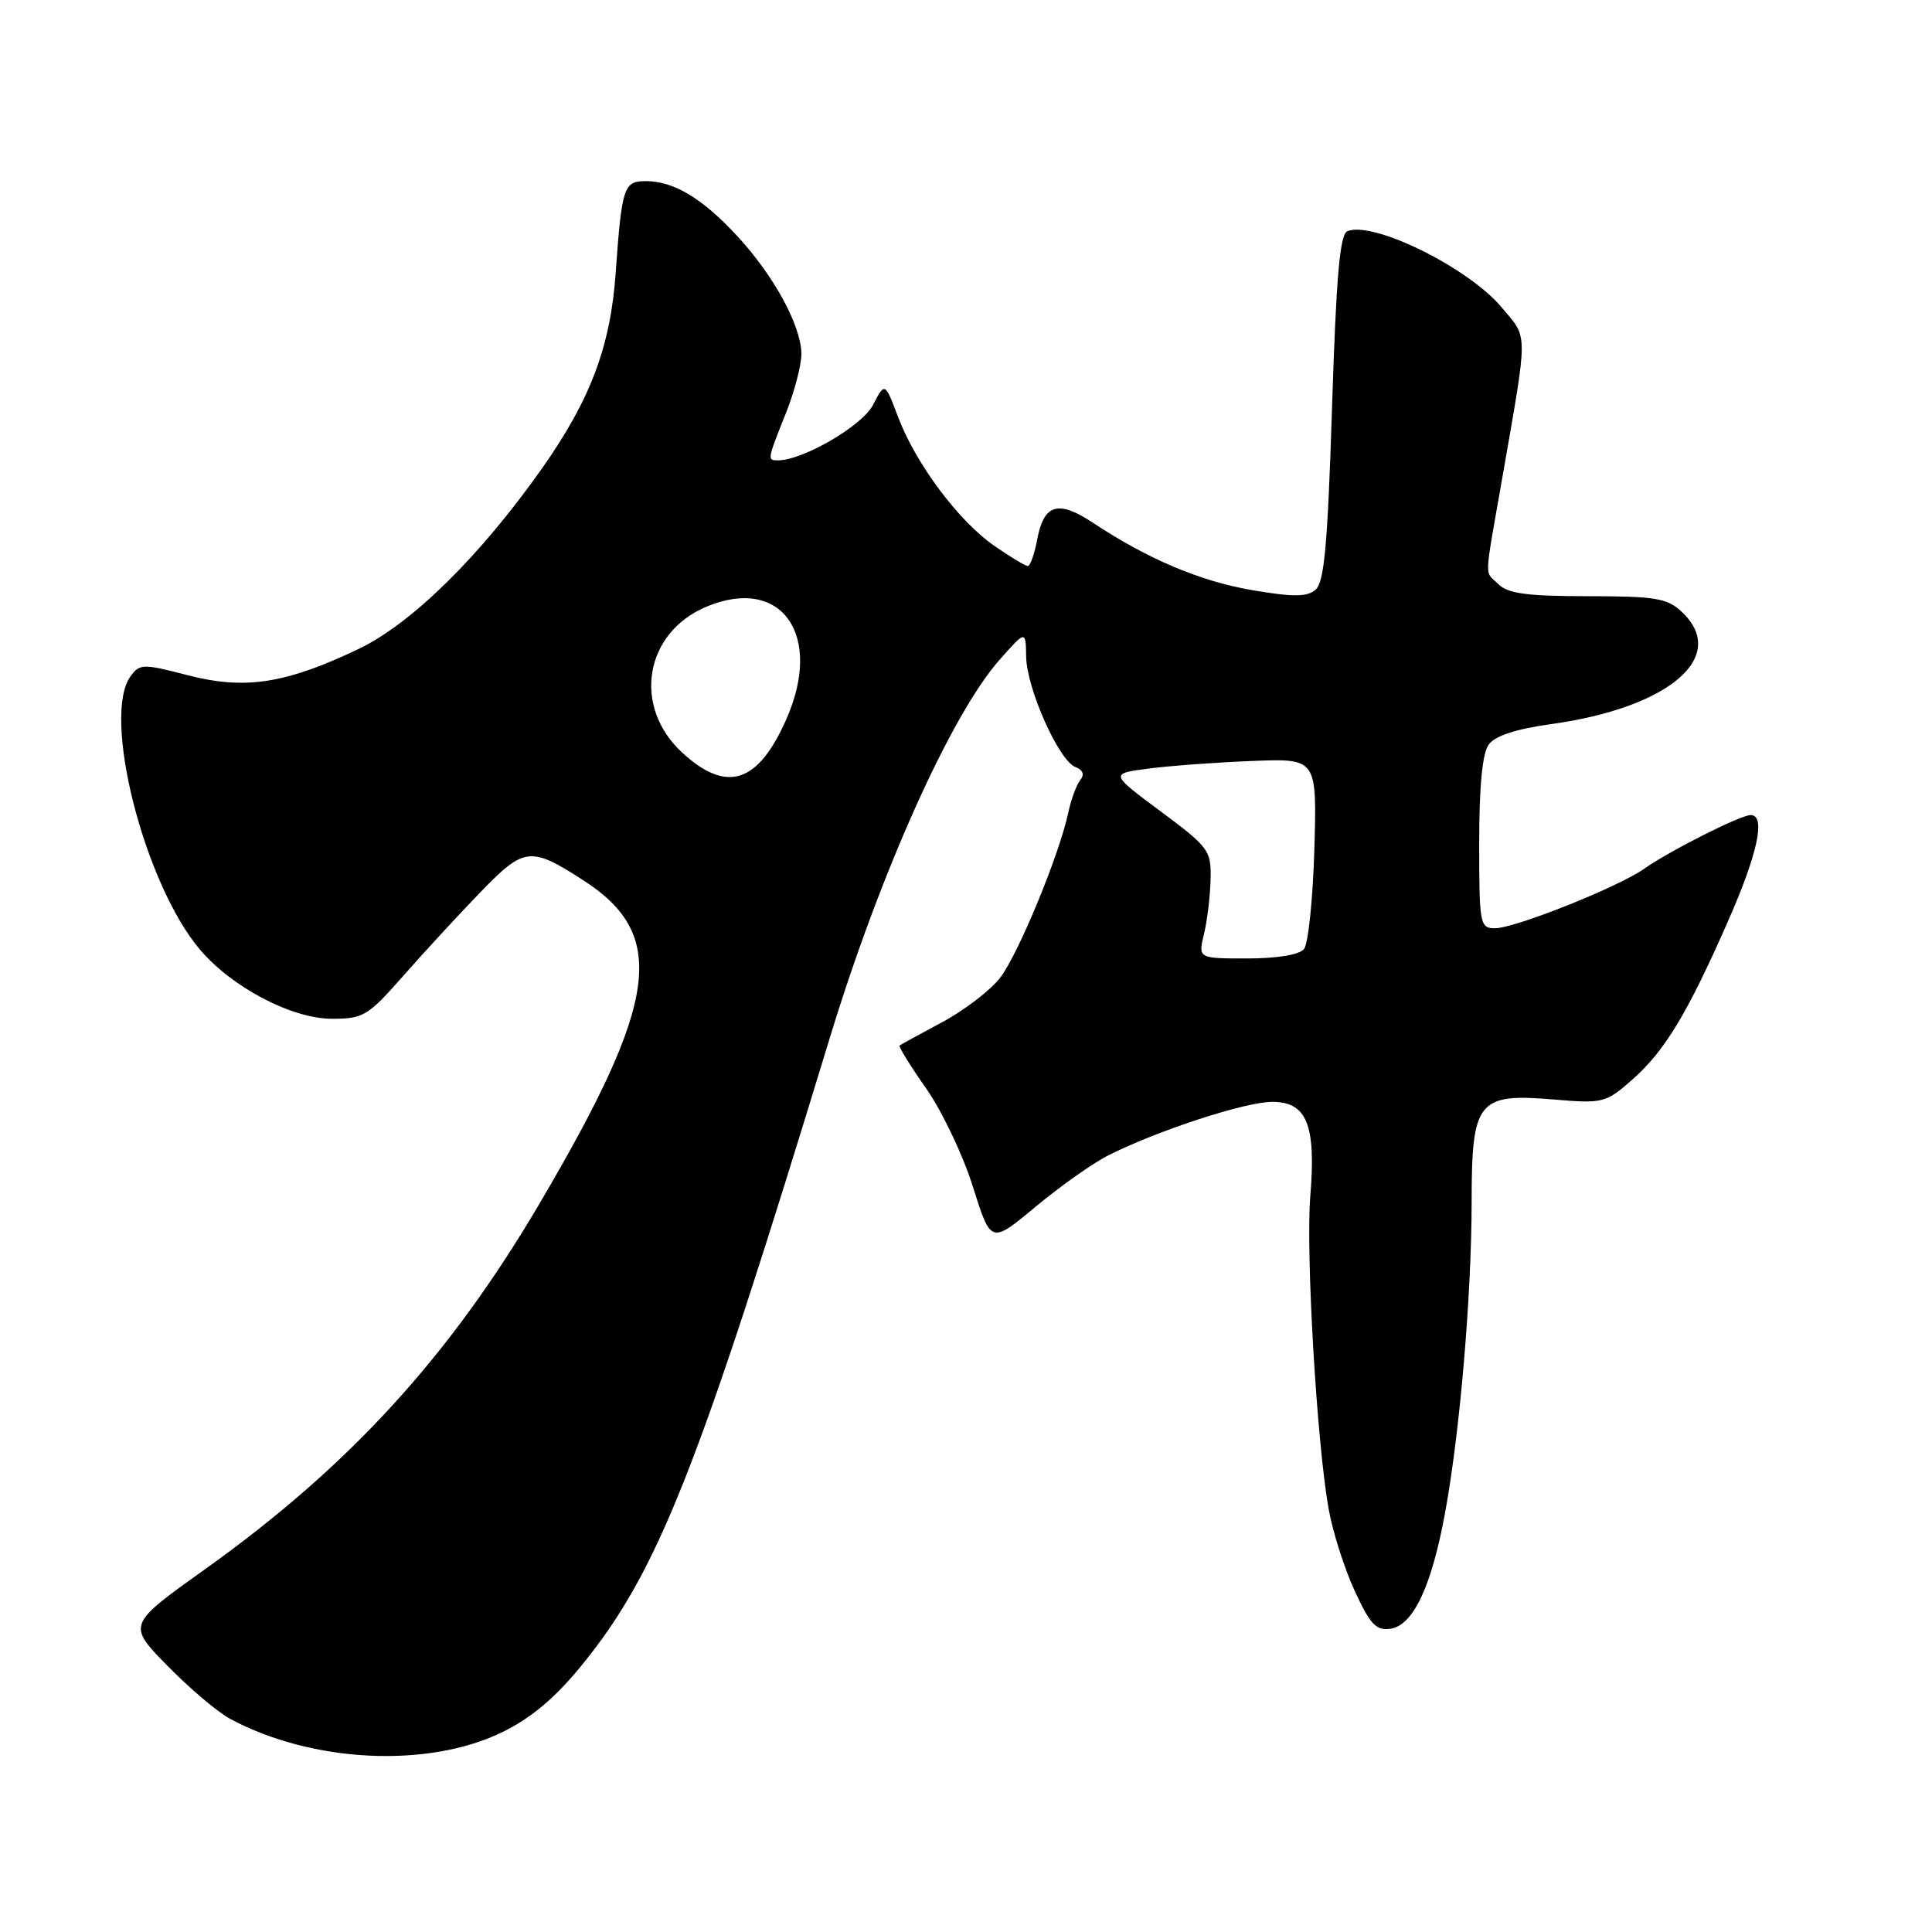 <?xml version="1.0" encoding="UTF-8" standalone="no"?>
<!DOCTYPE svg PUBLIC "-//W3C//DTD SVG 1.1//EN" "http://www.w3.org/Graphics/SVG/1.1/DTD/svg11.dtd" >
<svg xmlns="http://www.w3.org/2000/svg" xmlns:xlink="http://www.w3.org/1999/xlink" version="1.1" viewBox="0 0 256 256">
 <g >
 <path fill="currentColor"
d=" M 66.58 229.51 C 70.39 227.64 73.57 224.97 77.07 220.67 C 87.19 208.24 92.47 194.90 109.96 137.50 C 116.60 115.70 126.03 94.70 132.42 87.46 C 135.92 83.50 135.92 83.50 135.97 87.00 C 136.03 91.21 140.30 100.79 142.49 101.63 C 143.50 102.02 143.73 102.63 143.14 103.37 C 142.64 103.99 141.92 105.94 141.55 107.70 C 140.36 113.26 134.95 126.38 132.55 129.52 C 131.28 131.19 127.82 133.85 124.87 135.43 C 121.92 137.01 119.36 138.41 119.20 138.54 C 119.03 138.66 120.62 141.23 122.72 144.23 C 124.83 147.23 127.62 153.10 128.92 157.26 C 131.30 164.83 131.30 164.83 137.22 159.90 C 140.48 157.19 144.80 154.13 146.82 153.11 C 153.32 149.82 165.01 146.00 168.58 146.00 C 173.17 146.00 174.40 149.05 173.62 158.50 C 173.01 165.98 174.47 190.98 176.04 199.89 C 176.56 202.86 178.10 207.73 179.47 210.72 C 181.54 215.24 182.34 216.09 184.23 215.82 C 187.26 215.39 189.71 210.18 191.50 200.34 C 193.46 189.62 194.99 171.59 195.00 159.25 C 195.00 145.87 195.82 144.85 205.76 145.68 C 212.42 146.24 212.75 146.16 216.25 143.09 C 220.58 139.28 223.56 134.36 228.95 122.11 C 232.93 113.08 234.01 108.00 231.97 108.00 C 230.62 108.00 221.25 112.73 217.87 115.11 C 214.41 117.55 200.74 123.00 198.08 123.00 C 196.10 123.00 196.00 122.48 196.00 111.69 C 196.00 104.14 196.42 99.81 197.27 98.65 C 198.11 97.50 200.89 96.59 205.52 95.95 C 221.25 93.77 229.16 86.95 222.81 81.04 C 220.90 79.26 219.31 79.00 210.38 79.00 C 202.41 79.00 199.80 78.65 198.57 77.43 C 196.67 75.53 196.61 77.38 199.06 63.32 C 202.51 43.50 202.52 44.96 198.97 40.72 C 194.58 35.48 182.05 29.28 178.56 30.62 C 177.54 31.01 177.06 36.44 176.50 54.04 C 175.92 72.28 175.47 77.20 174.30 78.16 C 173.16 79.11 171.32 79.12 165.88 78.19 C 158.99 77.00 152.13 74.10 144.82 69.27 C 140.22 66.22 138.32 66.78 137.44 71.45 C 137.08 73.40 136.51 75.00 136.19 75.00 C 135.87 75.00 133.88 73.80 131.77 72.34 C 127.04 69.07 121.36 61.47 119.01 55.28 C 117.25 50.62 117.25 50.62 115.67 53.67 C 114.24 56.43 106.39 61.00 103.06 61.00 C 101.65 61.00 101.67 60.90 104.12 54.79 C 105.28 51.88 106.21 48.31 106.19 46.85 C 106.12 43.10 102.56 36.56 97.73 31.32 C 93.08 26.28 89.29 24.00 85.57 24.00 C 82.65 24.00 82.39 24.77 81.58 36.16 C 80.90 45.87 78.26 52.89 71.92 61.92 C 63.71 73.61 54.57 82.62 47.52 85.99 C 37.86 90.60 32.46 91.43 24.91 89.48 C 18.94 87.93 18.52 87.94 17.30 89.61 C 13.46 94.86 19.09 117.07 26.48 125.81 C 30.71 130.81 38.64 134.98 43.96 134.99 C 48.14 135.00 48.74 134.64 53.46 129.28 C 56.23 126.13 60.83 121.14 63.69 118.19 C 69.45 112.23 70.30 112.13 77.29 116.64 C 88.49 123.86 87.32 132.58 71.52 159.43 C 59.54 179.79 46.26 194.30 27.18 207.92 C 16.86 215.29 16.86 215.29 22.18 220.72 C 25.11 223.71 28.85 226.88 30.50 227.76 C 41.37 233.59 56.72 234.33 66.58 229.51 Z  M 159.54 123.75 C 159.97 121.96 160.36 118.70 160.41 116.50 C 160.50 112.69 160.18 112.26 153.78 107.50 C 147.05 102.50 147.05 102.50 152.28 101.83 C 155.15 101.46 161.32 101.01 166.00 100.83 C 174.50 100.50 174.50 100.50 174.16 112.50 C 173.97 119.10 173.35 125.06 172.79 125.75 C 172.15 126.52 169.24 127.00 165.25 127.00 C 158.75 127.00 158.75 127.00 159.54 123.75 Z  M 90.42 99.75 C 83.76 93.64 85.38 83.83 93.63 80.38 C 103.55 76.24 109.13 84.13 104.19 95.31 C 100.43 103.81 96.30 105.14 90.42 99.75 Z "/>
</g>
</svg>